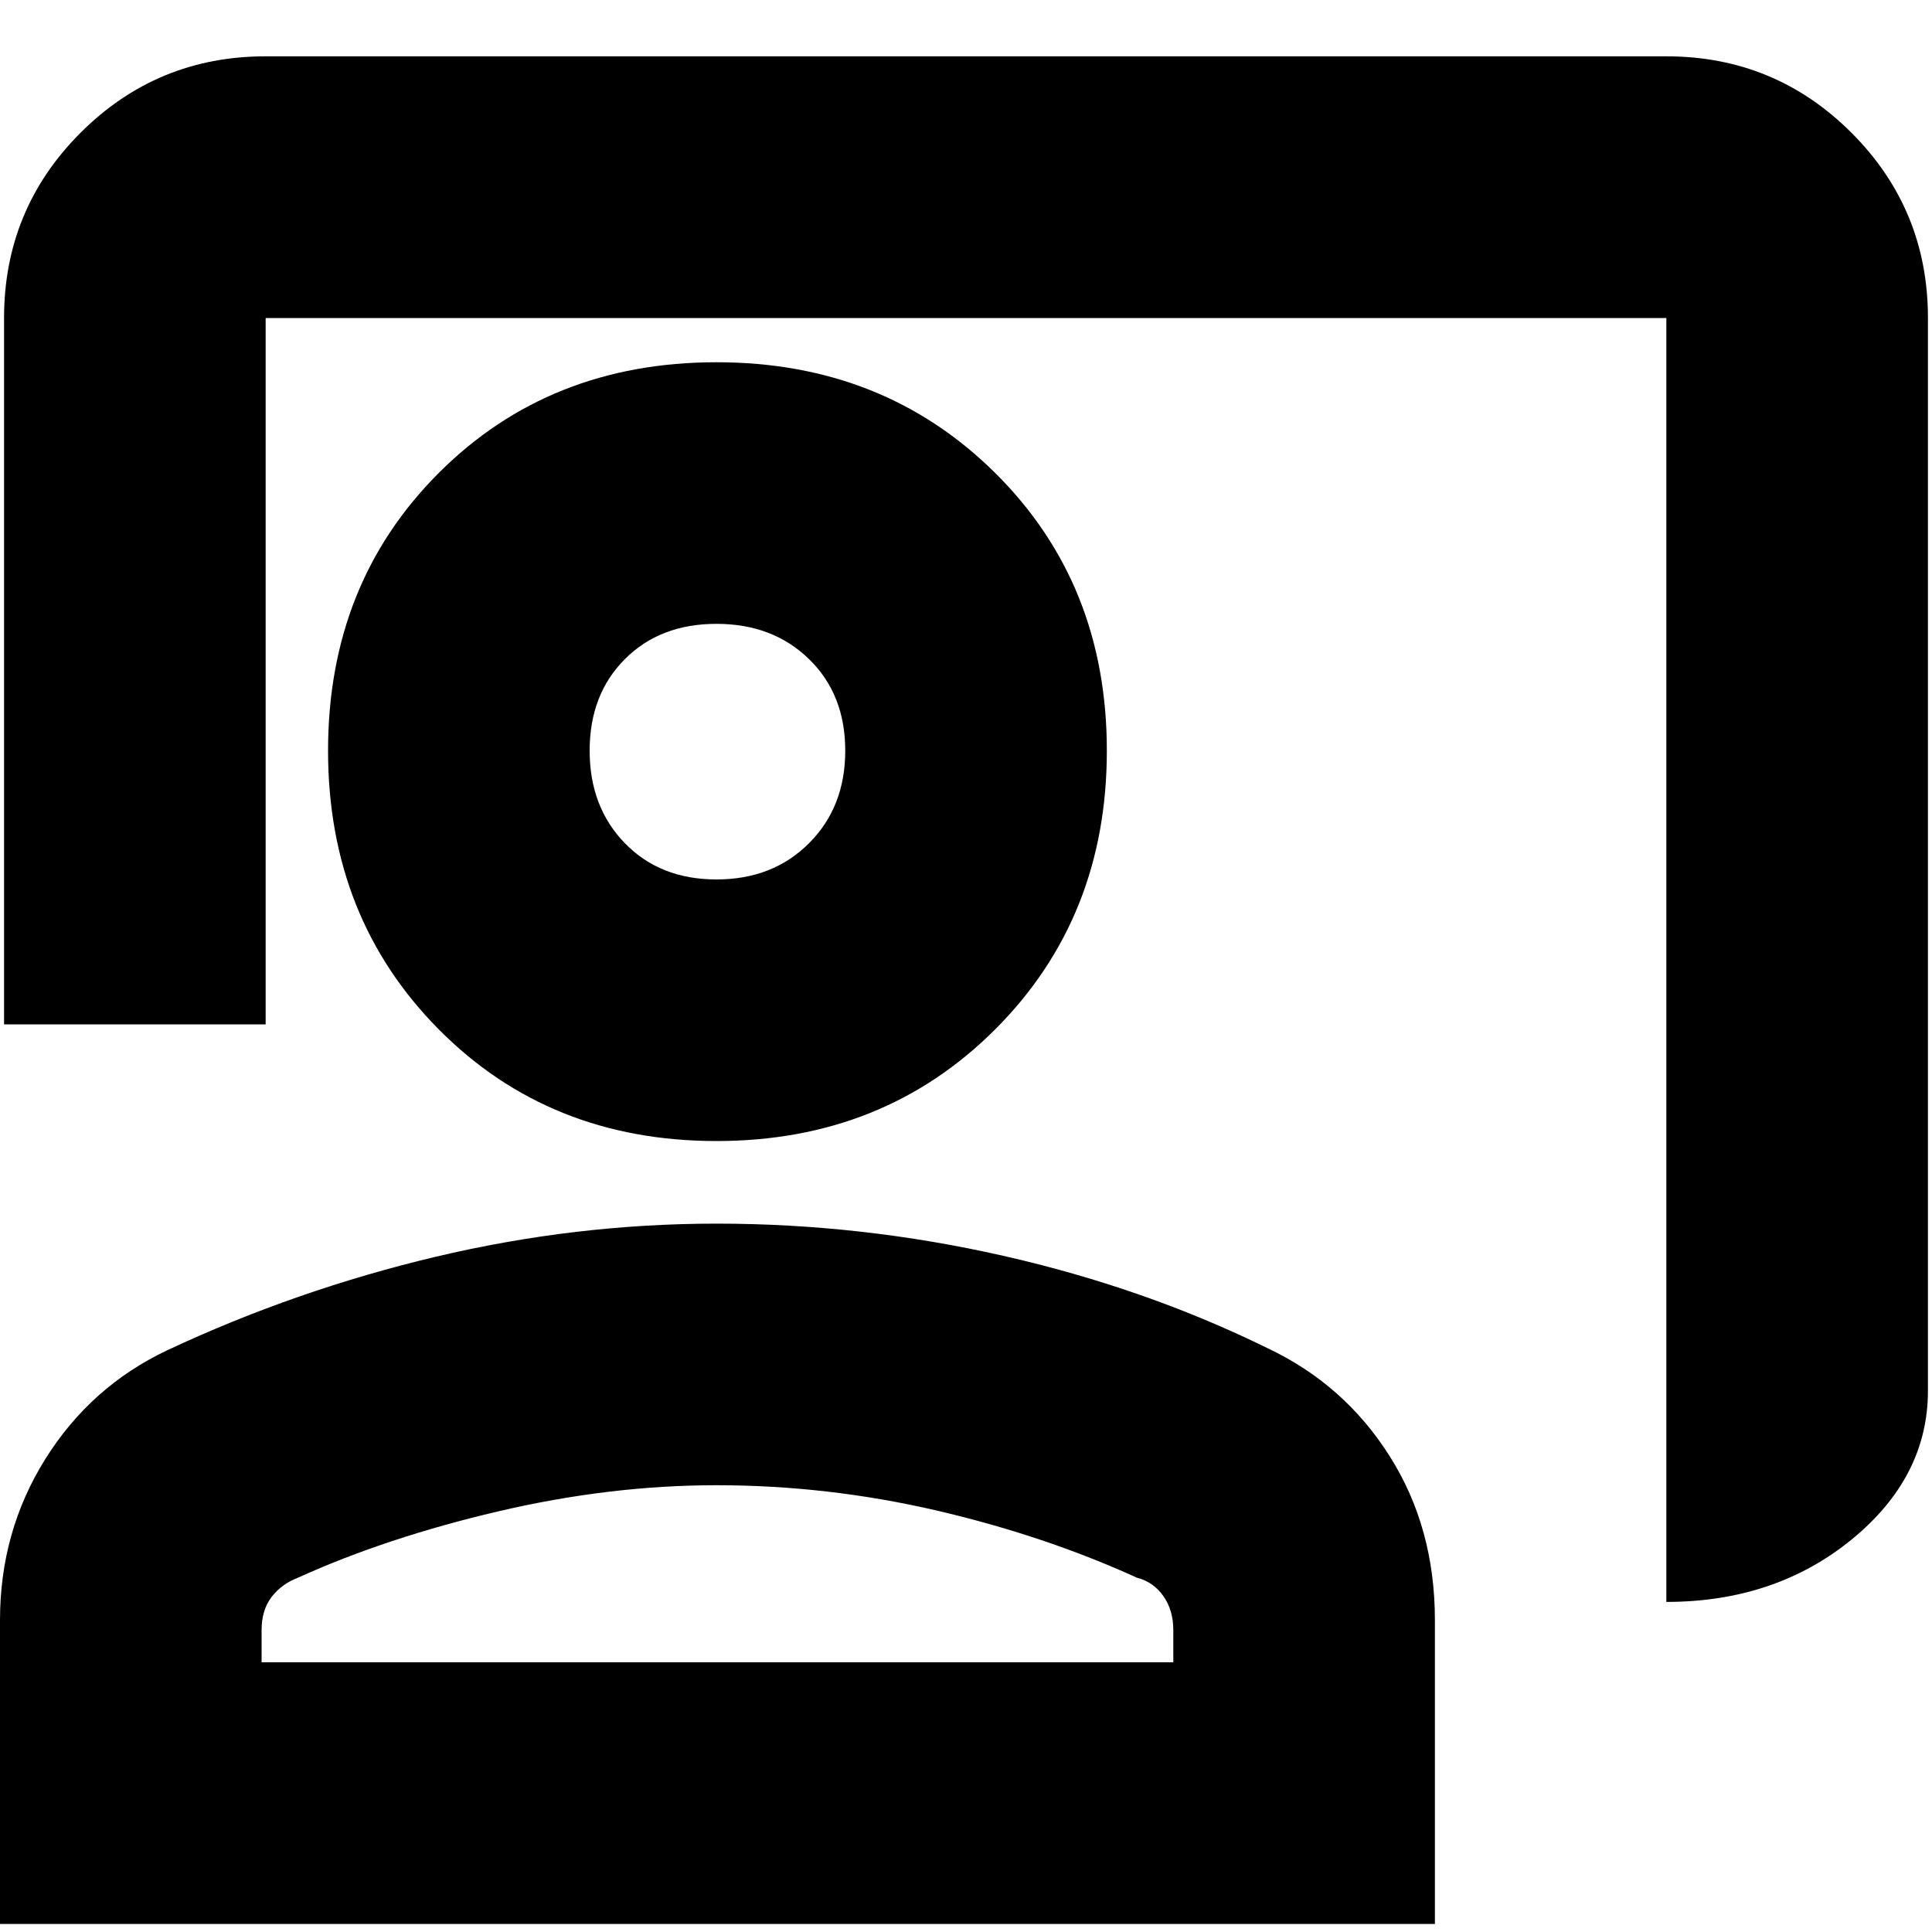 <svg xmlns="http://www.w3.org/2000/svg" height="20" width="20"><path d="M17.25 16.583V3.292H2.75v7.312H.042V3.292q0-1.125.791-1.917Q1.625.583 2.75.583h14.5q1.125 0 1.917.792.791.792.791 1.917v11.104q0 .896-.791 1.542-.792.645-1.917.645Zm-9.833-4.771q-1.729 0-2.875-1.156T3.396 7.771q0-1.729 1.146-2.875T7.417 3.75q1.729 0 2.885 1.146 1.156 1.146 1.156 2.875t-1.156 2.885q-1.156 1.156-2.885 1.156Zm0-2.708q.583 0 .958-.375t.375-.958q0-.583-.375-.948t-.958-.365q-.584 0-.948.365-.365.365-.365.948t.365.958q.364.375.948.375ZM0 19.917v-3.146q0-.917.469-1.667t1.26-1.125q1.333-.625 2.781-.969 1.448-.343 2.907-.343 1.5 0 2.968.333 1.469.333 2.74.958.792.375 1.26 1.115.469.739.469 1.698v3.146Zm2.708-2.709h9.438v-.333q0-.208-.104-.354t-.271-.188q-.959-.437-2.083-.698-1.126-.26-2.271-.26-1.105 0-2.261.271-1.156.271-2.073.687-.166.063-.271.198-.104.136-.104.344Zm4.709-9.437Zm0 9.437Z"/></svg>